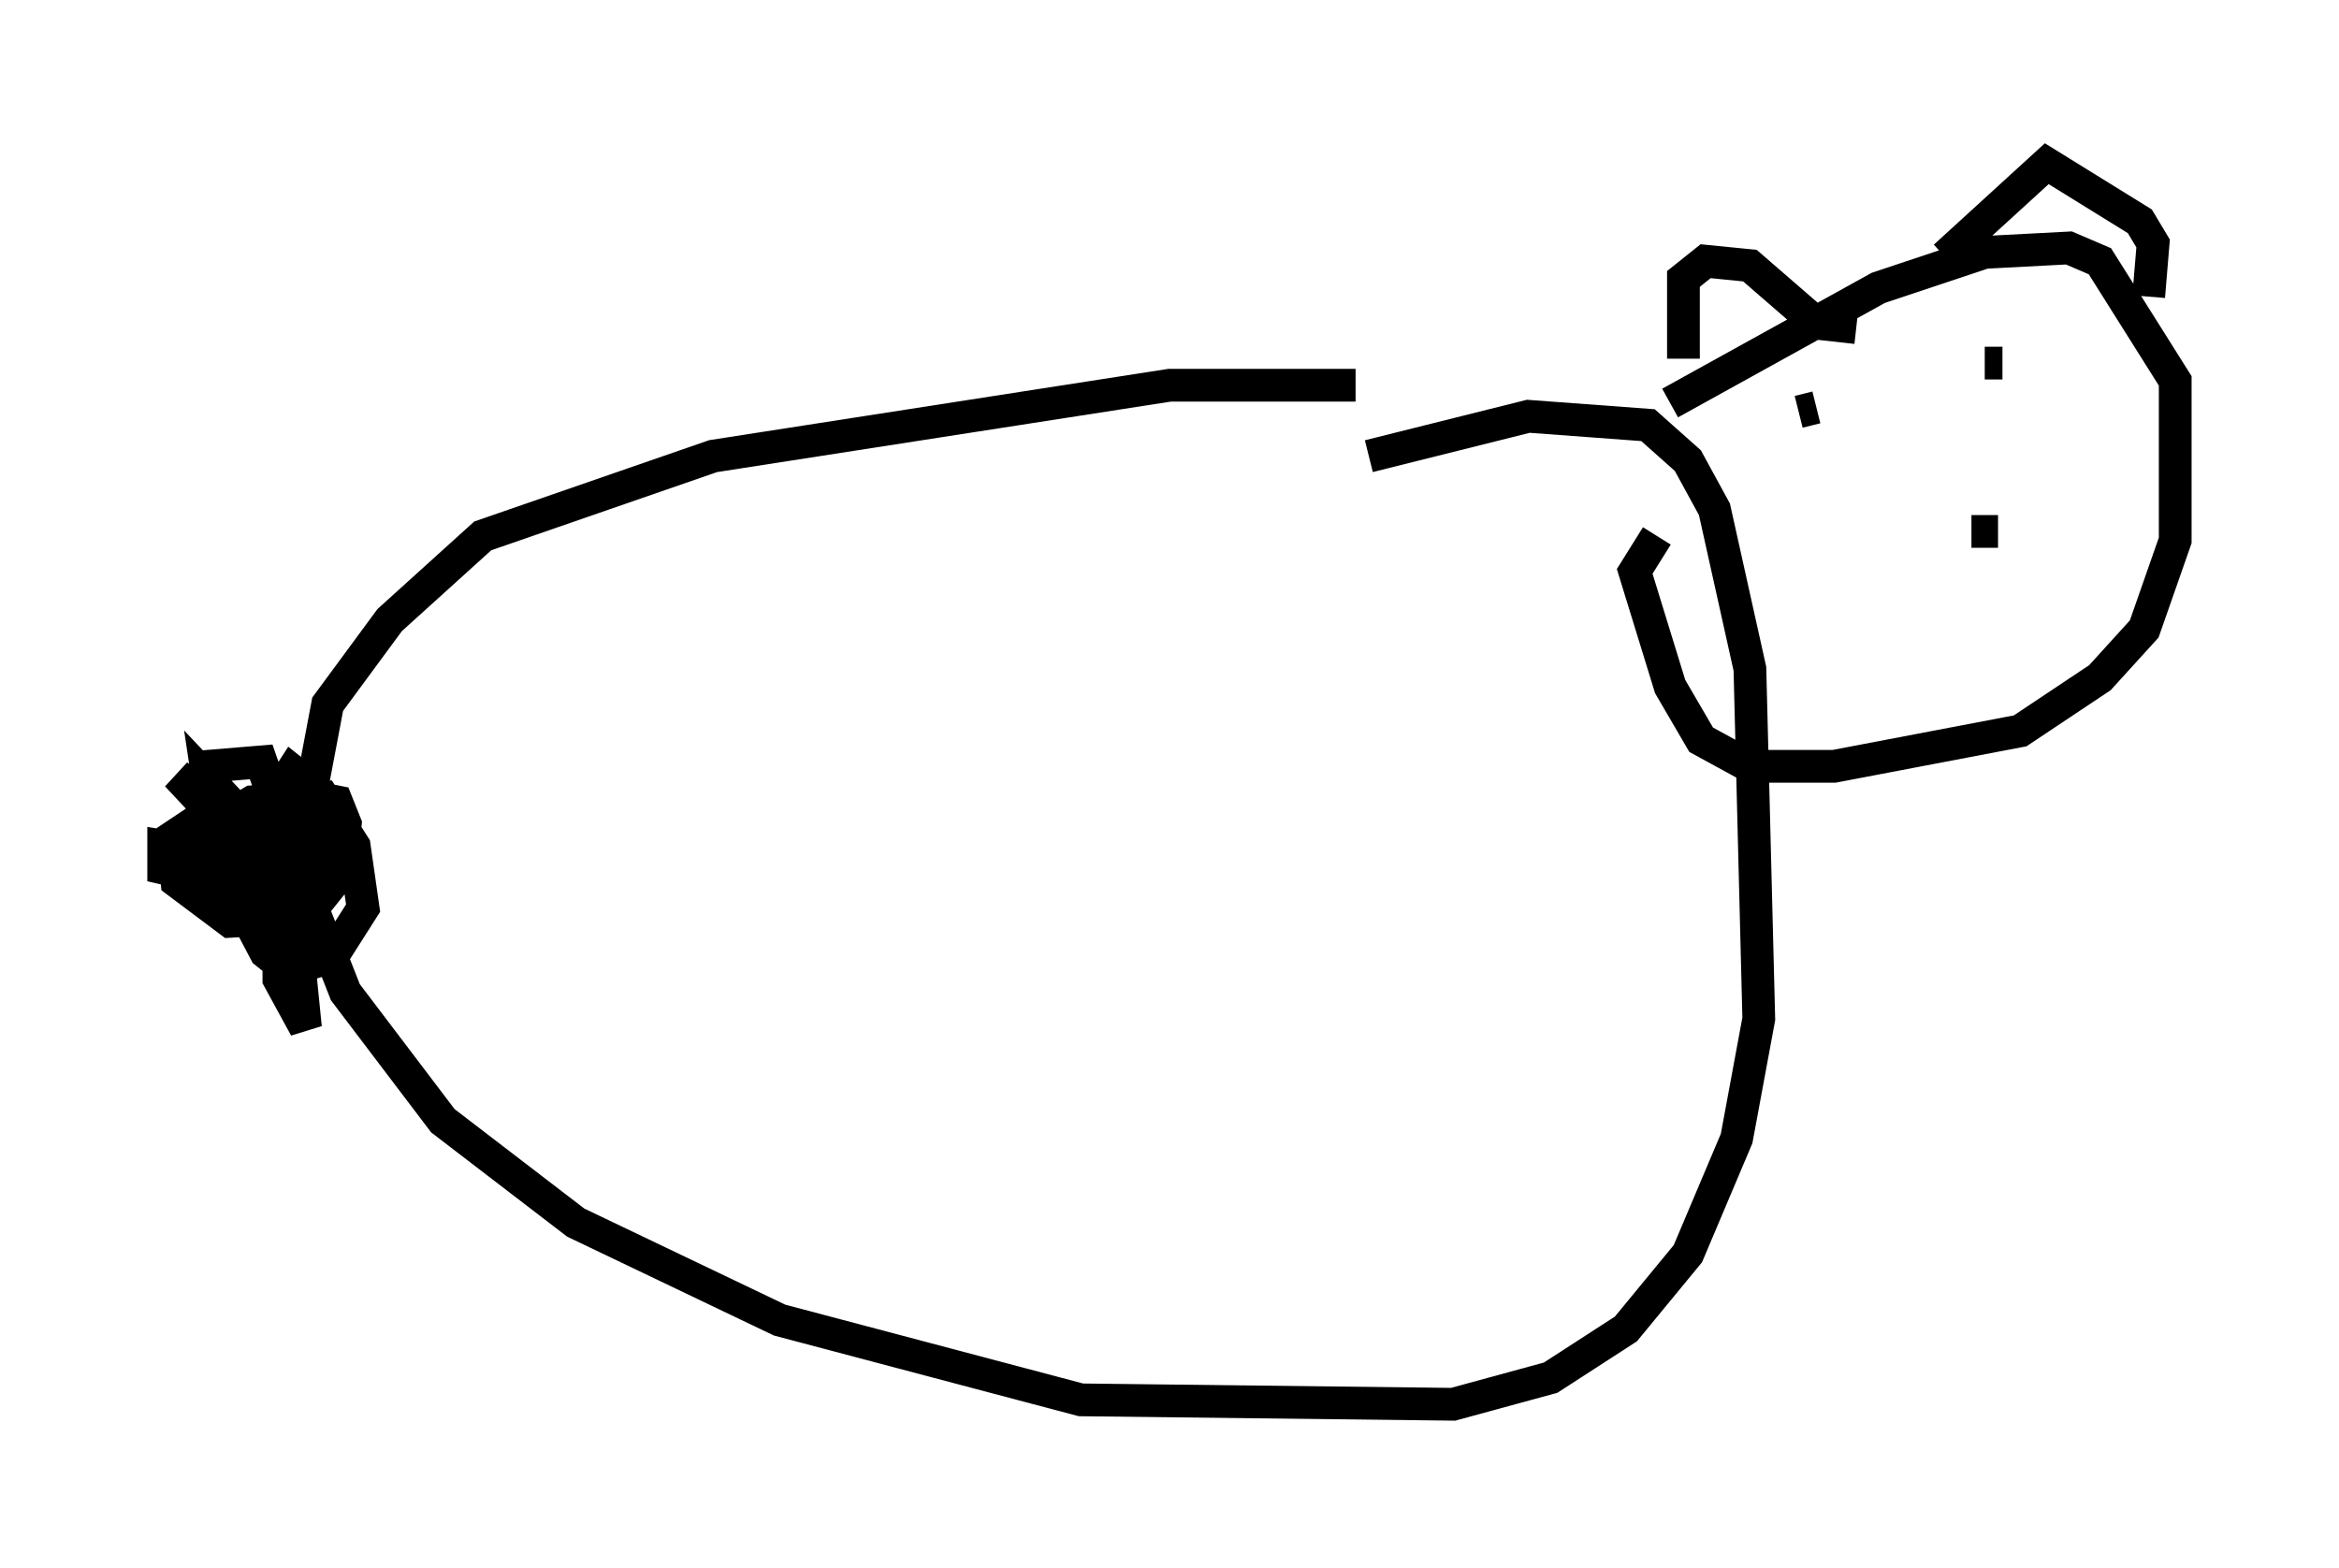 <?xml version="1.0" encoding="utf-8" ?>
<svg baseProfile="full" height="47.889" version="1.1" width="71.434" xmlns="http://www.w3.org/2000/svg" xmlns:ev="http://www.w3.org/2001/xml-events" xmlns:xlink="http://www.w3.org/1999/xlink"><defs /><rect fill="white" height="47.889" width="71.434" x="0" y="0" /><path d="M43.971, 12.713 m-2.571, -0.947 l-5.683, 0.0 -13.938, 2.165 l-7.036, 2.436 -2.842, 2.571 l-1.894, 2.571 -0.947, 5.007 l1.488, 3.789 2.977, 3.924 l4.059, 3.112 6.225, 2.977 l9.202, 2.436 11.367, 0.135 l2.977, -0.812 2.3, -1.488 l1.894, -2.3 1.488, -3.518 l0.677, -3.654 -0.271, -10.69 l-1.083, -4.871 -0.812, -1.488 l-1.218, -1.083 -3.654, -0.271 l-4.871, 1.218 m-32.882, 10.284 l1.353, 0.271 0.271, 0.677 l-0.135, 1.488 -1.083, 1.353 l-2.3, 0.135 -1.624, -1.218 l-0.135, -1.353 1.218, -0.812 l1.759, 0.406 0.541, 1.624 l-1.624, 0.0 -0.947, -1.759 l0.135, -1.624 1.624, -0.135 l1.083, 3.112 -1.759, 0.541 l-1.759, -0.812 0.812, -0.541 l1.353, 0.677 -0.135, 0.677 l-0.812, 0.271 -0.677, -0.541 l0.271, -1.353 1.353, -0.812 l2.165, -0.135 0.947, 1.488 l0.271, 1.894 -0.947, 1.488 l-1.353, 0.406 -0.677, -0.541 l-1.353, -2.571 -0.406, -2.706 l2.3, 2.436 -3.248, -2.571 l2.03, 2.165 1.488, -2.3 l0.677, 0.541 0.541, 1.353 l-0.406, 1.624 -0.677, 0.406 l-4.059, -0.947 0.0, -0.677 l2.571, 0.406 1.353, 1.083 l0.406, 4.059 -0.812, -1.488 l0.0, -3.248 m42.489, -14.344 l6.36, -3.518 3.248, -1.083 l2.571, -0.135 0.947, 0.406 l2.3, 3.654 0.0, 4.871 l-0.947, 2.706 -1.353, 1.488 l-2.436, 1.624 -5.683, 1.083 l-2.571, 0.0 -1.488, -0.812 l-0.947, -1.624 -1.083, -3.518 l0.677, -1.083 m0.812, -5.413 l0.0, -2.436 0.677, -0.541 l1.353, 0.135 2.03, 1.759 l1.218, 0.135 m2.706, -2.165 l3.112, -2.842 2.842, 1.759 l0.406, 0.677 -0.135, 1.624 m-4.601, 7.172 l-0.812, 0.0 m-5.277, -3.654 l0.541, -0.135 m5.142, -1.353 l0.541, 0.0 " fill="none" stroke="black" stroke-width="1" /></svg>